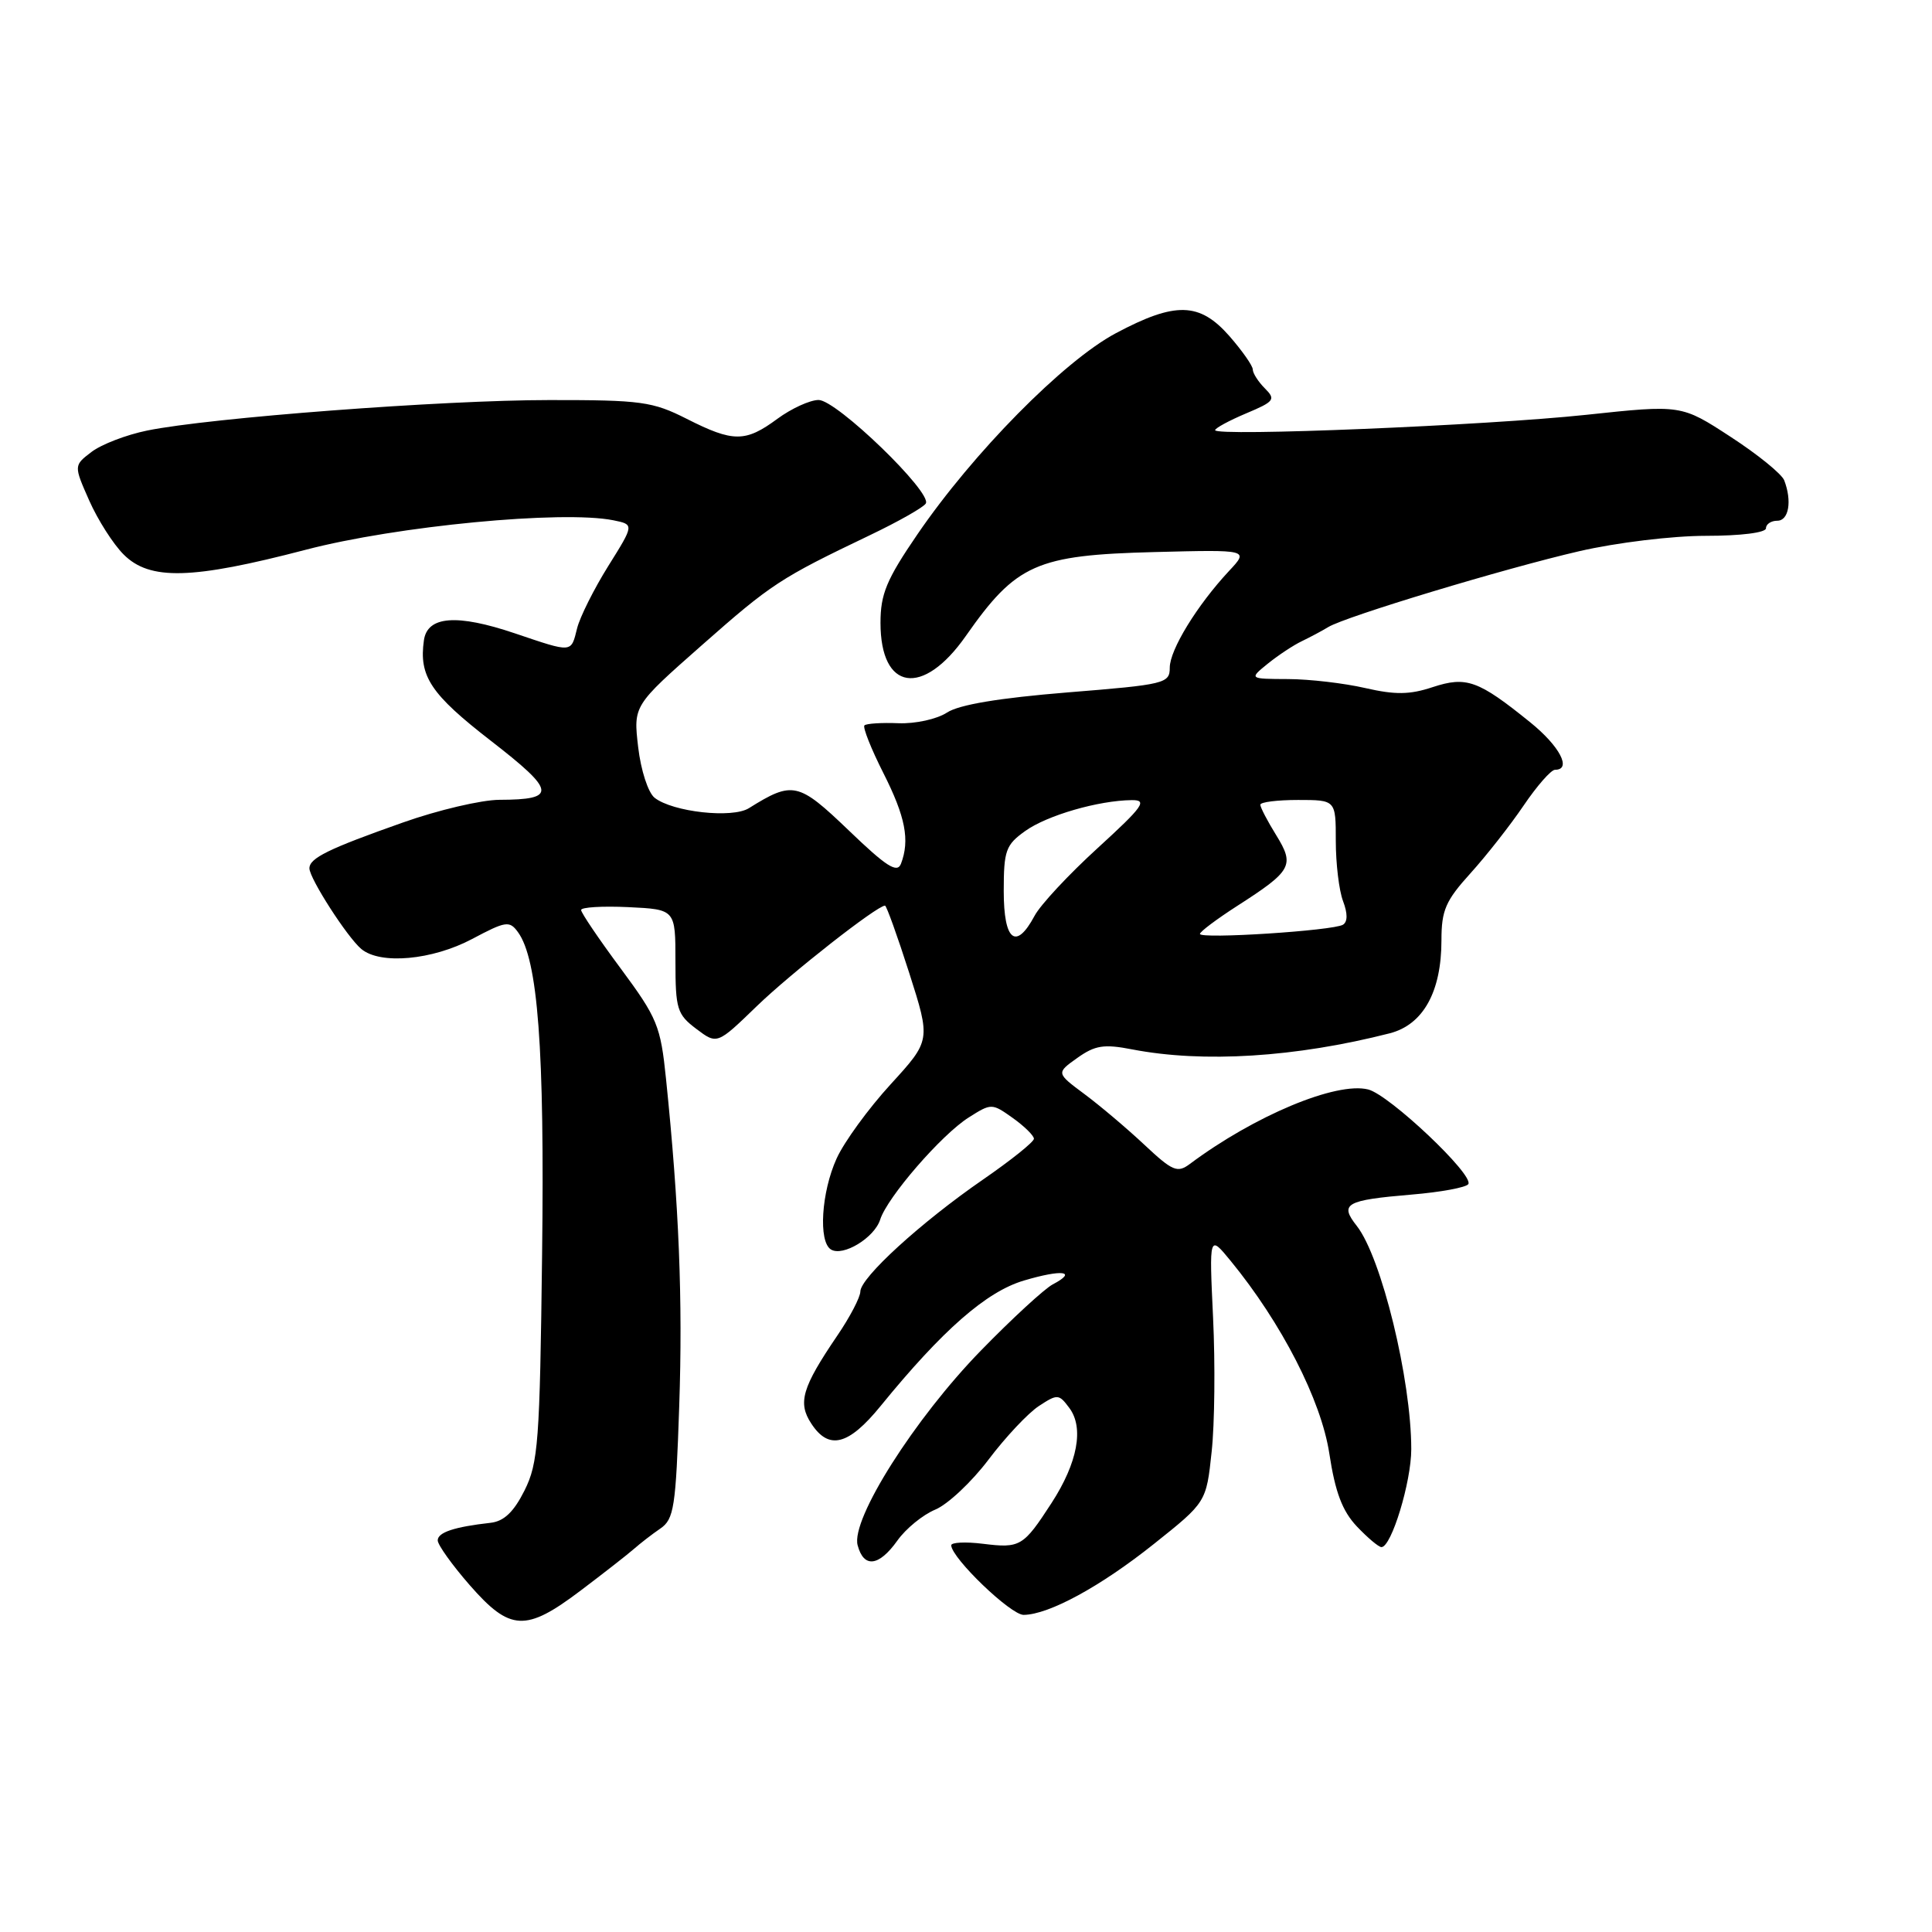 <?xml version="1.0" encoding="UTF-8" standalone="no"?>
<!DOCTYPE svg PUBLIC "-//W3C//DTD SVG 1.1//EN" "http://www.w3.org/Graphics/SVG/1.1/DTD/svg11.dtd" >
<svg xmlns="http://www.w3.org/2000/svg" xmlns:xlink="http://www.w3.org/1999/xlink" version="1.1" viewBox="0 0 256 256">
 <g >
 <path fill="currentColor"
d=" M 76.91 210.78 C 79.98 208.46 83.17 205.97 84.00 205.24 C 84.83 204.51 86.40 203.29 87.50 202.54 C 89.31 201.30 89.55 199.73 90.00 186.33 C 90.48 172.23 89.98 159.76 88.25 142.95 C 87.53 135.92 87.11 134.90 82.24 128.32 C 79.36 124.44 77.00 120.95 77.00 120.58 C 77.00 120.21 79.81 120.04 83.25 120.20 C 89.50 120.50 89.50 120.50 89.50 127.38 C 89.50 133.72 89.72 134.41 92.26 136.33 C 95.02 138.41 95.02 138.41 100.26 133.34 C 104.77 128.97 116.21 120.00 117.27 120.00 C 117.46 120.00 118.91 124.02 120.48 128.93 C 123.33 137.86 123.33 137.86 118.01 143.68 C 115.08 146.88 111.86 151.30 110.86 153.50 C 108.83 157.96 108.42 164.52 110.10 165.56 C 111.69 166.55 115.86 164.02 116.63 161.60 C 117.57 158.64 124.75 150.35 128.36 148.07 C 131.36 146.17 131.43 146.17 134.20 148.14 C 135.74 149.24 137.00 150.48 137.00 150.89 C 137.00 151.31 133.96 153.74 130.25 156.30 C 122.03 161.97 114.00 169.30 114.00 171.14 C 113.99 171.89 112.62 174.53 110.93 177.00 C 106.28 183.85 105.68 185.87 107.50 188.63 C 109.82 192.19 112.43 191.53 116.68 186.31 C 124.89 176.23 130.70 171.15 135.67 169.68 C 140.78 168.16 142.83 168.44 139.49 170.19 C 138.40 170.77 134.12 174.70 130.00 178.93 C 121.20 187.95 112.73 201.32 113.64 204.75 C 114.45 207.81 116.45 207.58 118.91 204.13 C 120.03 202.55 122.29 200.71 123.93 200.03 C 125.57 199.35 128.75 196.37 130.99 193.40 C 133.23 190.43 136.23 187.24 137.65 186.31 C 140.12 184.69 140.31 184.70 141.69 186.56 C 143.66 189.19 142.79 193.82 139.34 199.15 C 135.59 204.93 135.19 205.17 130.25 204.56 C 127.91 204.27 126.02 204.37 126.04 204.77 C 126.14 206.51 133.94 214.00 135.64 213.98 C 139.00 213.94 145.84 210.21 152.90 204.58 C 159.84 199.05 159.84 199.05 160.55 192.36 C 160.95 188.68 161.03 180.71 160.74 174.64 C 160.22 163.60 160.22 163.60 163.05 167.05 C 169.82 175.31 175.06 185.53 176.14 192.59 C 176.92 197.72 177.86 200.21 179.78 202.25 C 181.21 203.76 182.68 205.00 183.05 205.00 C 184.37 205.00 187.00 196.37 187.00 192.03 C 187.00 182.79 183.05 166.60 179.78 162.44 C 177.46 159.50 178.29 159.03 187.03 158.29 C 190.90 157.97 194.29 157.34 194.56 156.90 C 195.32 155.67 184.09 145.06 181.29 144.36 C 177.07 143.30 166.23 147.83 157.66 154.23 C 156.02 155.46 155.37 155.19 151.66 151.71 C 149.37 149.56 145.80 146.54 143.72 144.99 C 139.94 142.18 139.94 142.18 142.75 140.18 C 145.10 138.51 146.27 138.32 150.02 139.05 C 159.45 140.87 171.69 140.10 184.14 136.92 C 188.58 135.78 191.00 131.42 191.00 124.58 C 191.00 120.62 191.55 119.35 194.83 115.73 C 196.94 113.40 200.11 109.36 201.88 106.75 C 203.65 104.14 205.52 102.00 206.05 102.00 C 208.31 102.00 206.68 98.87 202.75 95.70 C 195.87 90.14 194.31 89.58 189.83 91.05 C 186.79 92.06 184.87 92.08 180.90 91.17 C 178.12 90.53 173.52 89.99 170.67 89.98 C 165.50 89.96 165.50 89.96 168.00 87.93 C 169.38 86.82 171.40 85.48 172.50 84.96 C 173.60 84.43 175.18 83.59 176.00 83.09 C 178.29 81.69 199.40 75.31 209.29 73.03 C 214.19 71.90 221.60 71.00 226.04 71.00 C 230.68 71.00 234.00 70.58 234.00 70.00 C 234.00 69.45 234.68 69.00 235.50 69.00 C 237.03 69.00 237.47 66.39 236.42 63.65 C 236.10 62.81 232.90 60.21 229.31 57.88 C 222.78 53.62 222.78 53.62 210.14 54.97 C 196.92 56.38 160.99 57.86 161.01 57.00 C 161.02 56.73 162.86 55.73 165.11 54.78 C 168.87 53.20 169.07 52.93 167.60 51.46 C 166.72 50.58 166.00 49.45 166.00 48.96 C 166.00 48.47 164.60 46.48 162.90 44.53 C 158.94 40.03 155.75 39.95 147.84 44.16 C 140.93 47.85 128.95 59.99 121.55 70.82 C 117.46 76.80 116.67 78.72 116.67 82.53 C 116.67 91.53 122.28 92.40 127.97 84.28 C 134.66 74.73 137.30 73.55 153.00 73.15 C 165.50 72.83 165.50 72.83 162.85 75.66 C 158.62 80.20 155.00 86.10 155.00 88.47 C 155.00 90.56 154.39 90.71 141.44 91.75 C 132.38 92.49 127.08 93.37 125.48 94.42 C 124.15 95.29 121.29 95.92 119.04 95.83 C 116.82 95.74 114.79 95.87 114.54 96.12 C 114.30 96.37 115.42 99.21 117.05 102.43 C 119.98 108.23 120.58 111.33 119.38 114.46 C 118.88 115.74 117.45 114.83 112.46 110.03 C 105.77 103.62 105.05 103.46 99.23 107.09 C 97.03 108.47 89.13 107.59 86.74 105.71 C 85.88 105.03 84.92 102.07 84.56 99.00 C 83.92 93.50 83.92 93.50 92.99 85.50 C 102.22 77.36 103.34 76.62 115.30 70.90 C 119.04 69.11 122.36 67.23 122.67 66.72 C 123.56 65.28 110.86 53.00 108.47 53.00 C 107.33 53.00 104.86 54.13 103.00 55.50 C 98.77 58.62 97.16 58.62 91.00 55.50 C 86.47 53.21 84.98 53.00 72.78 53.01 C 58.65 53.01 27.82 55.35 19.50 57.05 C 16.75 57.61 13.44 58.88 12.13 59.88 C 9.77 61.68 9.77 61.68 11.82 66.32 C 12.95 68.87 15.00 72.10 16.39 73.48 C 19.85 76.94 25.41 76.79 40.50 72.85 C 52.55 69.69 74.54 67.59 81.27 68.94 C 84.04 69.50 84.04 69.50 80.60 75.00 C 78.71 78.03 76.85 81.74 76.47 83.25 C 75.65 86.54 75.92 86.52 68.25 83.93 C 60.53 81.32 56.62 81.62 56.17 84.85 C 55.49 89.61 57.07 91.98 65.03 98.15 C 73.68 104.85 73.84 105.96 66.17 105.98 C 63.79 105.99 58.03 107.34 53.38 108.99 C 43.52 112.47 41.00 113.70 41.00 115.06 C 41.00 116.39 46.02 124.20 47.88 125.75 C 50.40 127.85 57.28 127.22 62.56 124.42 C 67.02 122.05 67.51 121.97 68.63 123.51 C 71.28 127.14 72.17 138.92 71.83 166.21 C 71.53 191.11 71.32 193.85 69.50 197.50 C 68.07 200.35 66.78 201.58 65.00 201.78 C 60.19 202.32 58.00 203.05 58.00 204.11 C 58.00 204.70 59.91 207.37 62.25 210.05 C 67.59 216.15 69.65 216.26 76.91 210.78 Z  M 133.00 118.07 C 133.00 112.69 133.27 111.95 135.85 110.11 C 138.76 108.03 145.55 106.07 149.96 106.02 C 152.09 106.00 151.49 106.85 145.46 112.36 C 141.63 115.85 137.85 119.90 137.08 121.36 C 134.61 125.97 133.00 124.67 133.00 118.07 Z  M 159.00 123.75 C 159.00 123.45 161.22 121.79 163.92 120.05 C 171.20 115.38 171.58 114.68 169.10 110.66 C 167.94 108.79 167.00 106.98 167.00 106.63 C 167.00 106.28 169.25 106.00 172.00 106.00 C 177.00 106.00 177.00 106.00 177.00 111.43 C 177.00 114.42 177.43 118.01 177.96 119.40 C 178.58 121.03 178.58 122.14 177.95 122.53 C 176.68 123.32 159.00 124.46 159.00 123.75 Z "/>
</g>
</svg>